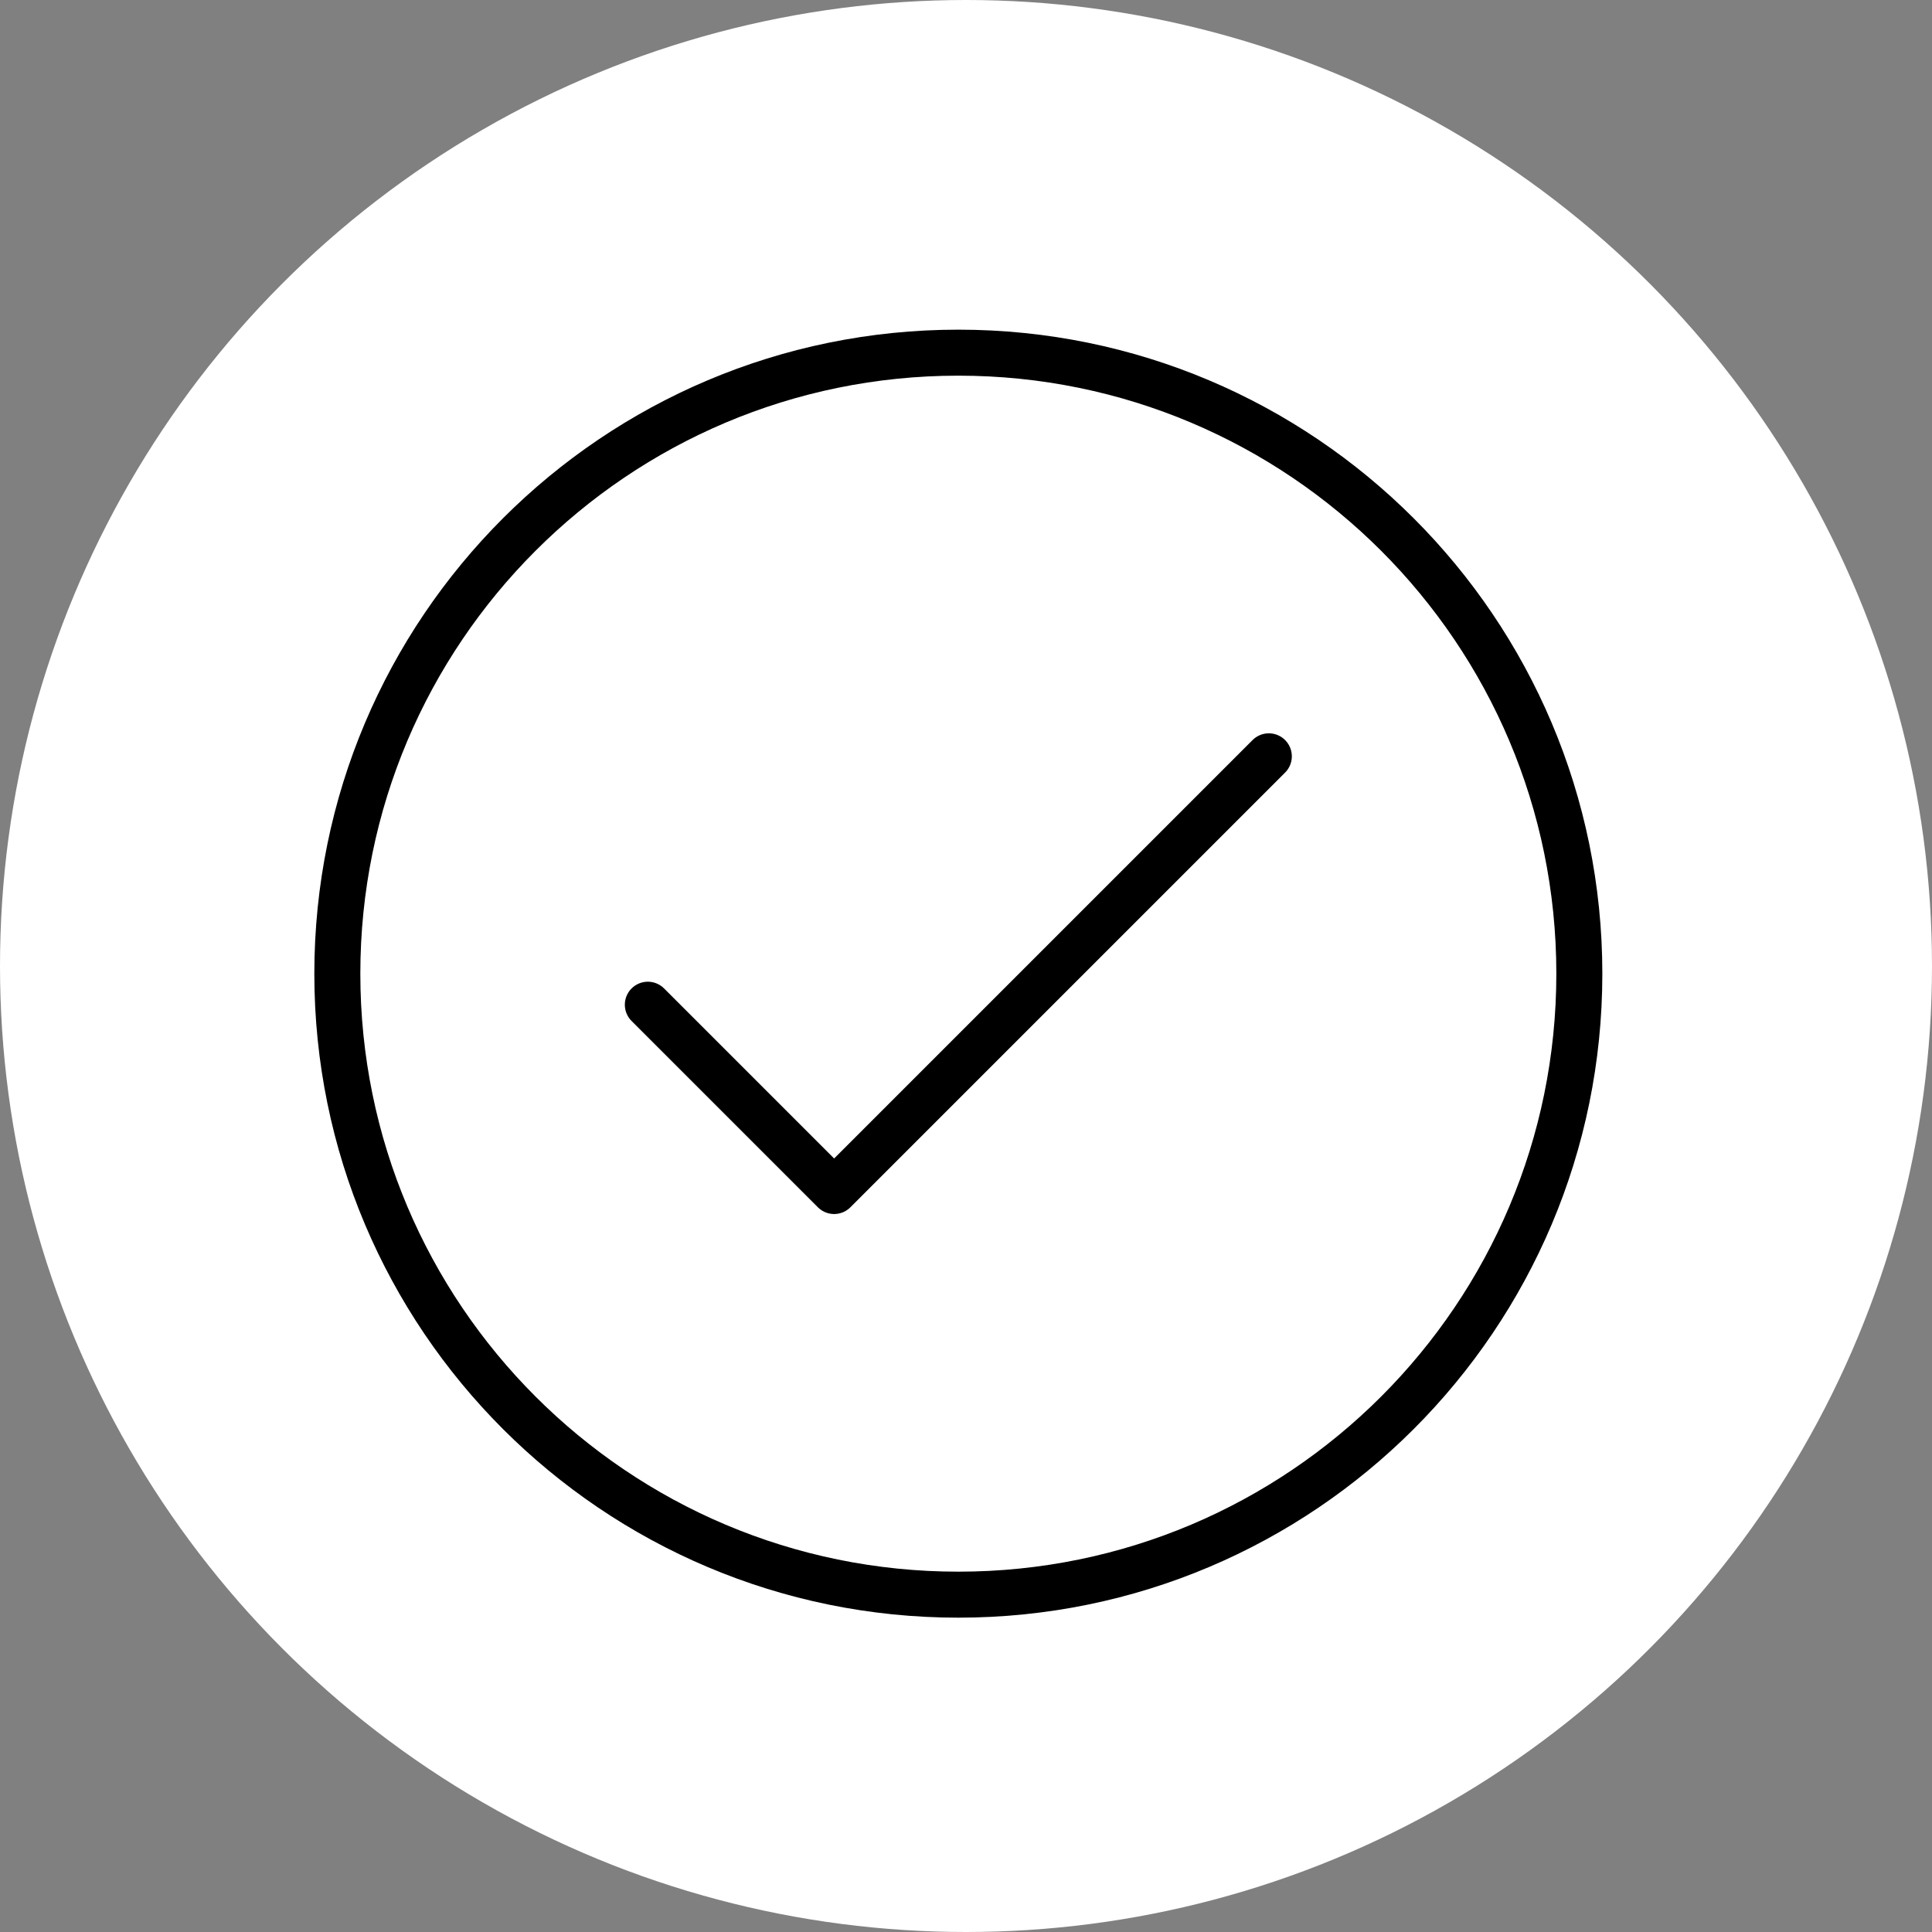 <svg width="126" height="126" viewBox="0 0 126 126" fill="none" xmlns="http://www.w3.org/2000/svg">
<rect x="0" y="0" width="126" height="126" fill="#808080" stroke="none"/>
<circle cx="63" cy="63" r="63" fill="white"/>
<path d="M42.25 65.525L54.4 77.675L82.75 49.325" stroke="black" stroke-width="3" stroke-linecap="round" stroke-linejoin="round"/>
<path d="M62.5 104C84.868 104 103 85.868 103 63.5C103 41.133 84.868 23 62.5 23C40.133 23 22 41.133 22 63.5C22 85.868 40.133 104 62.5 104Z" stroke="black" stroke-width="3" stroke-linecap="round" stroke-linejoin="round"/>
</svg>
